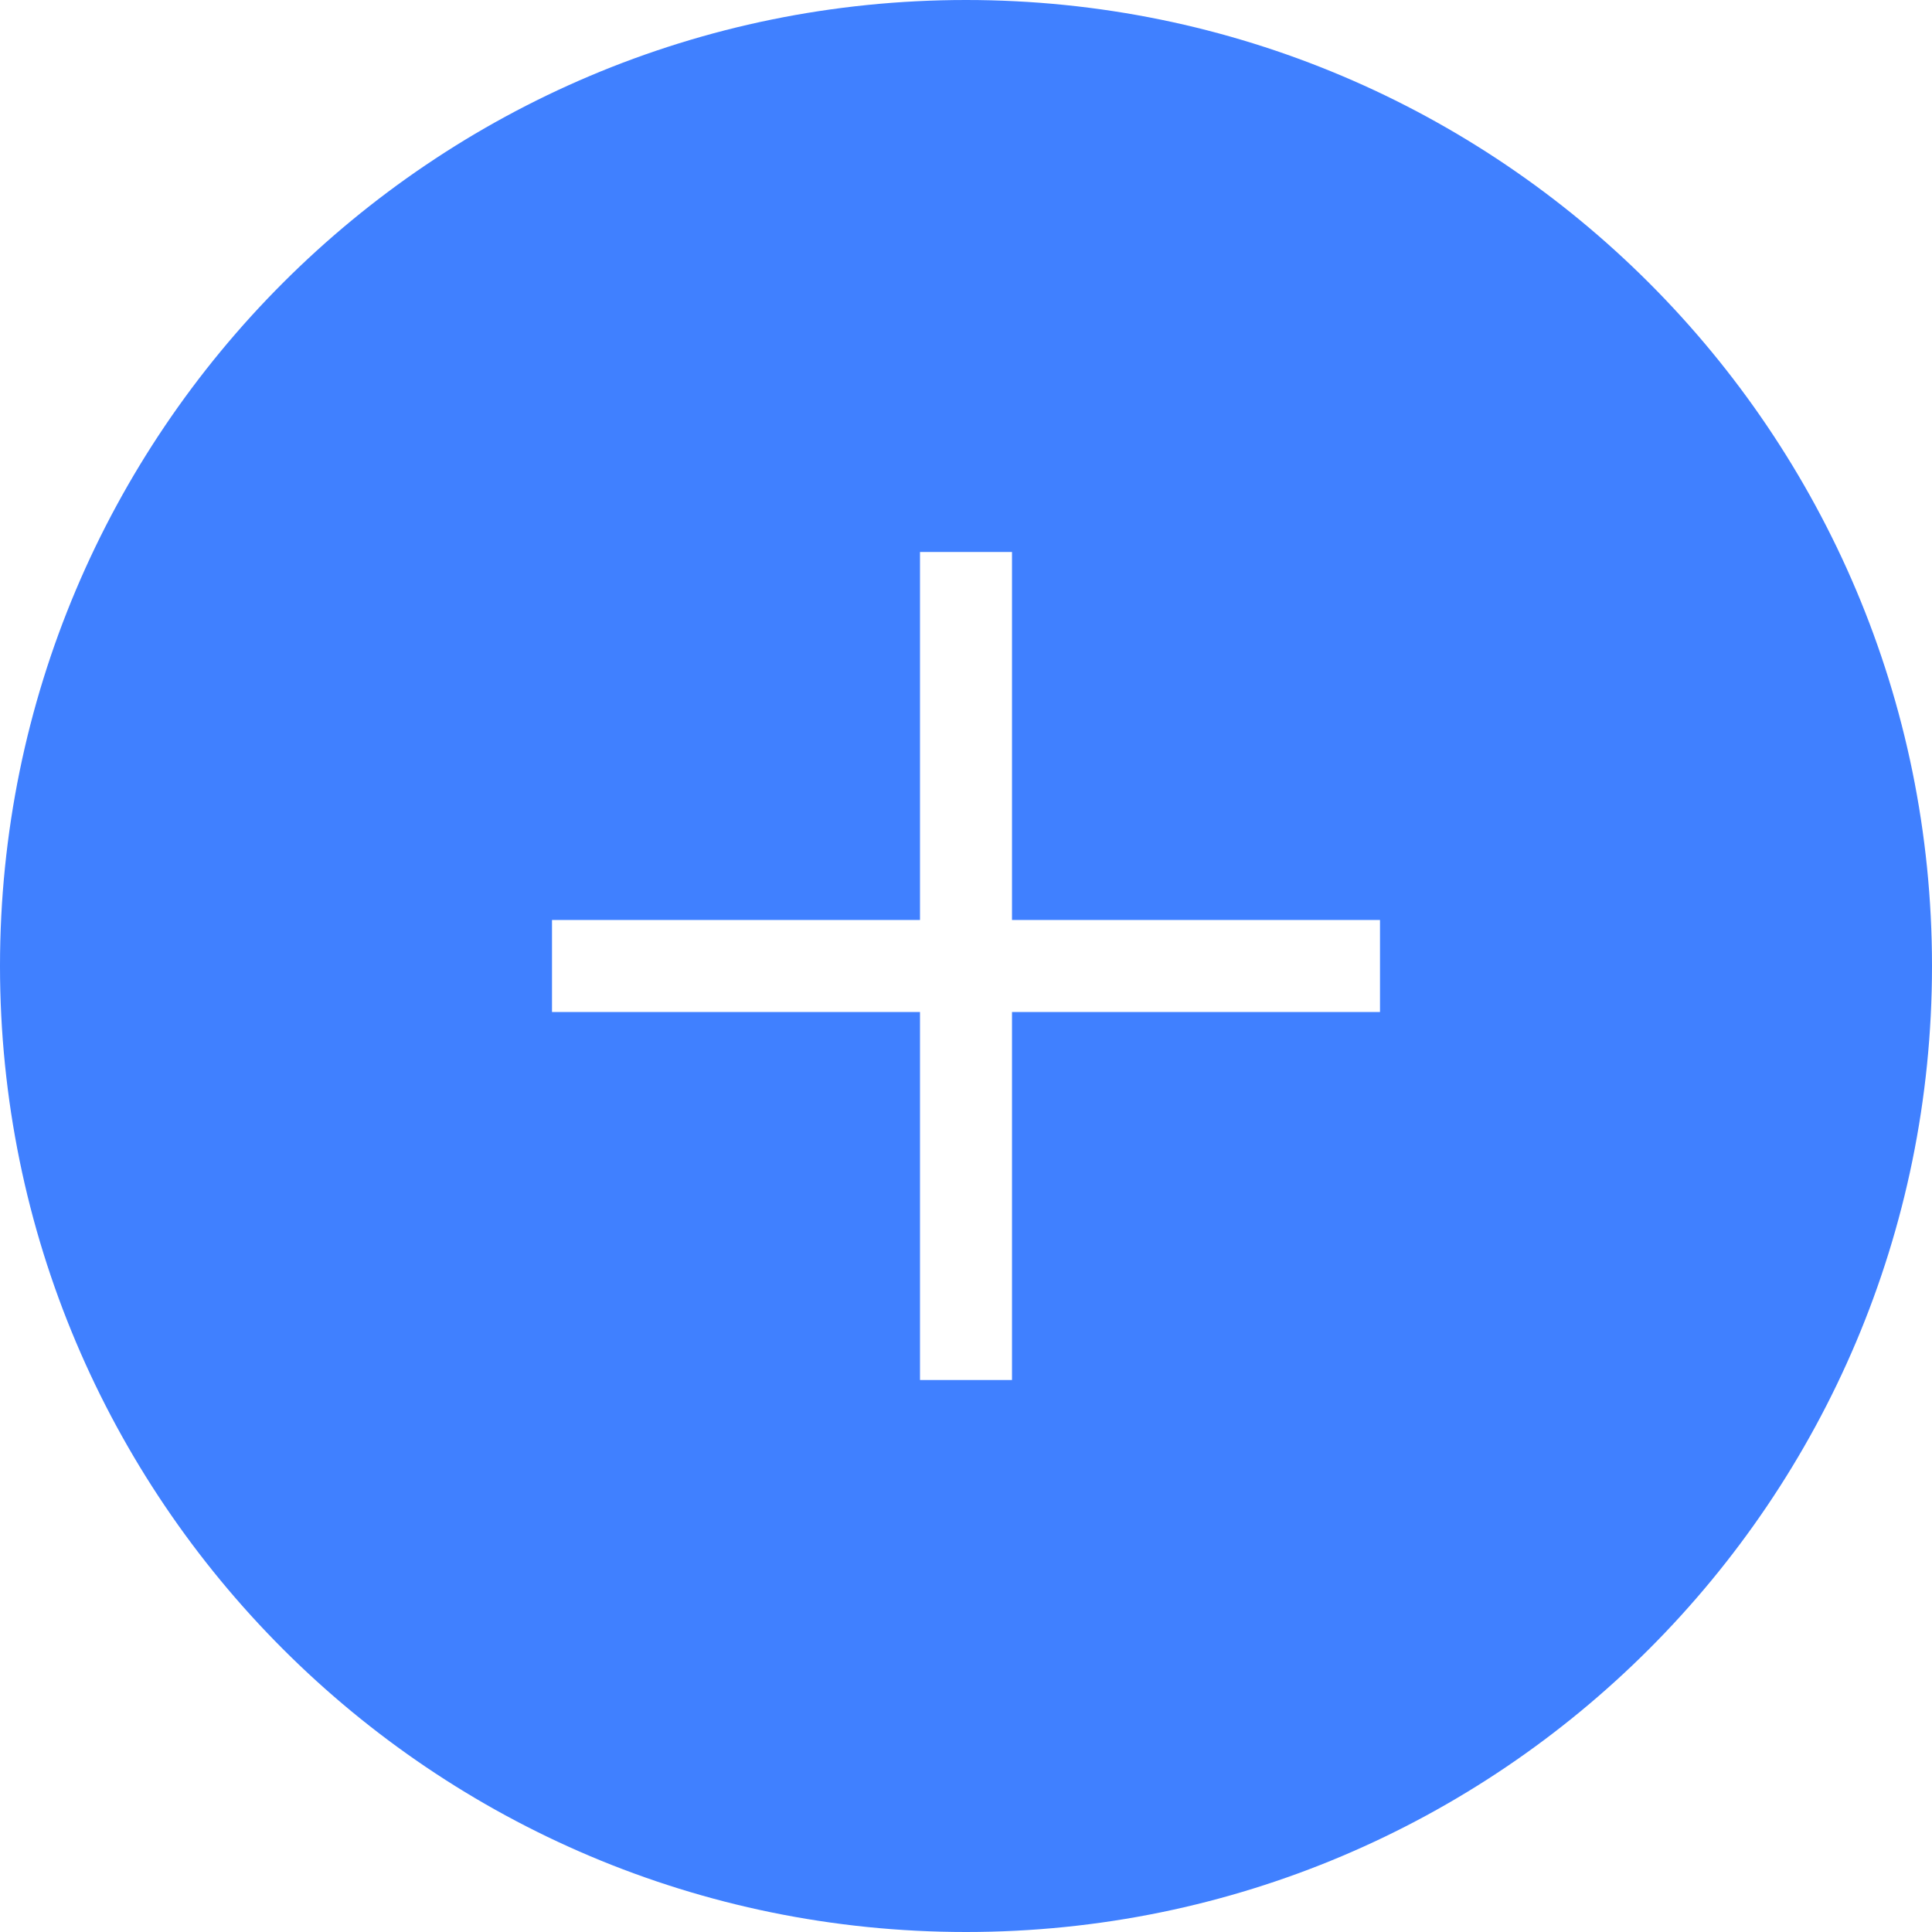 <svg xmlns="http://www.w3.org/2000/svg" width="21" height="21" viewBox="0 0 21 21"><path fill="#4080ff" d="M10.5 0C16.299 0 21 4.7 21 10.5 21 16.299 16.299 21 10.5 21S0 16.299 0 10.5C0 4.7 4.7 0 10.5 0zM10 15h1v-4h4v-1h-4V6h-1v4H6v1h4z"/></svg>
